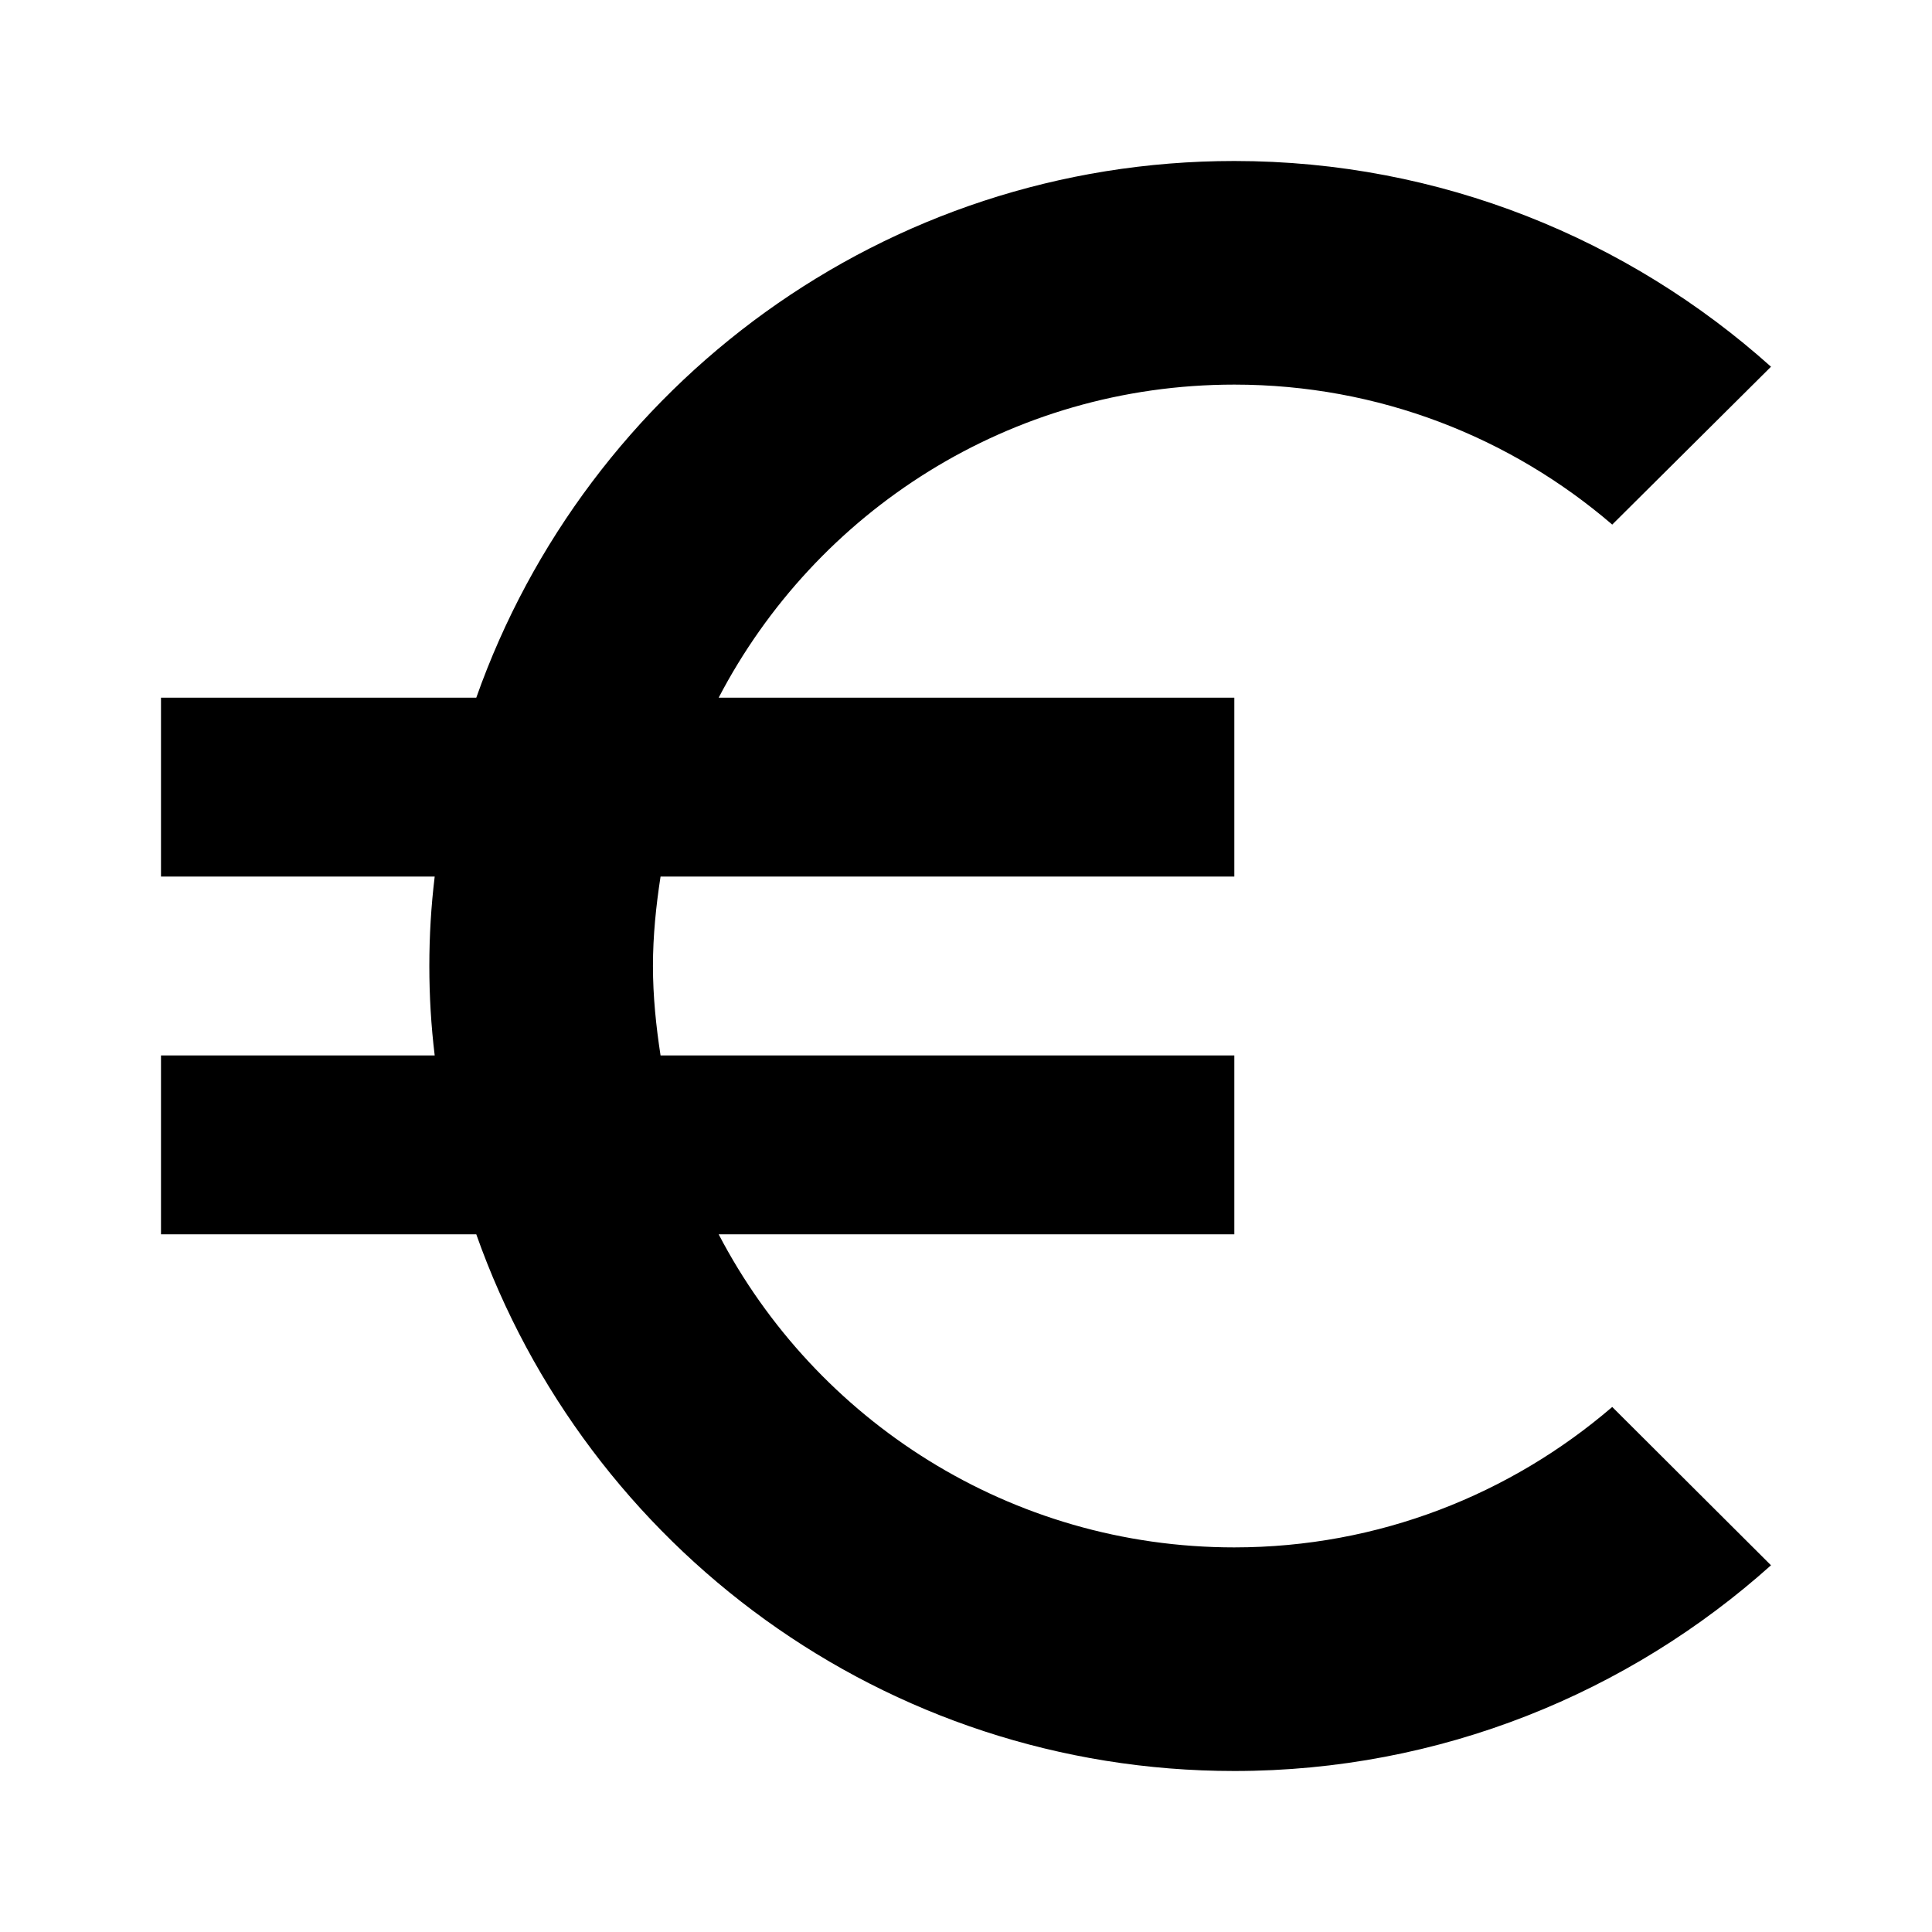 <!-- Generated by IcoMoon.io -->
<svg version="1.1" xmlns="http://www.w3.org/2000/svg" width="768" height="768" viewBox="0 0 768 768">
<title></title>
<g id="icomoon-ignore">
</g>
<path d="M490.666 615.113c-89.066 0-166.401-50.488-204.979-124.446h204.979v-71.111h-228.088c-1.777-11.556-3.022-23.467-3.022-35.556s1.245-24 3.022-35.556h228.088v-71.111h-204.979c38.578-73.956 115.733-124.446 204.979-124.446 57.422 0 109.868 20.978 150.221 55.644l63.112-62.754c-56.533-50.666-131.377-81.778-213.334-81.778-139.2 0-257.423 89.066-301.333 213.334h-125.333v71.111h108.801c-1.421 11.734-2.134 23.468-2.134 35.556s0.712 23.822 2.134 35.556h-108.801v71.111h125.333c43.912 124.268 162.133 213.334 301.333 213.334 81.954 0 156.801-31.112 213.334-81.778l-63.112-62.933c-40.356 34.667-92.799 55.822-150.221 55.822z"></path>
</svg>
